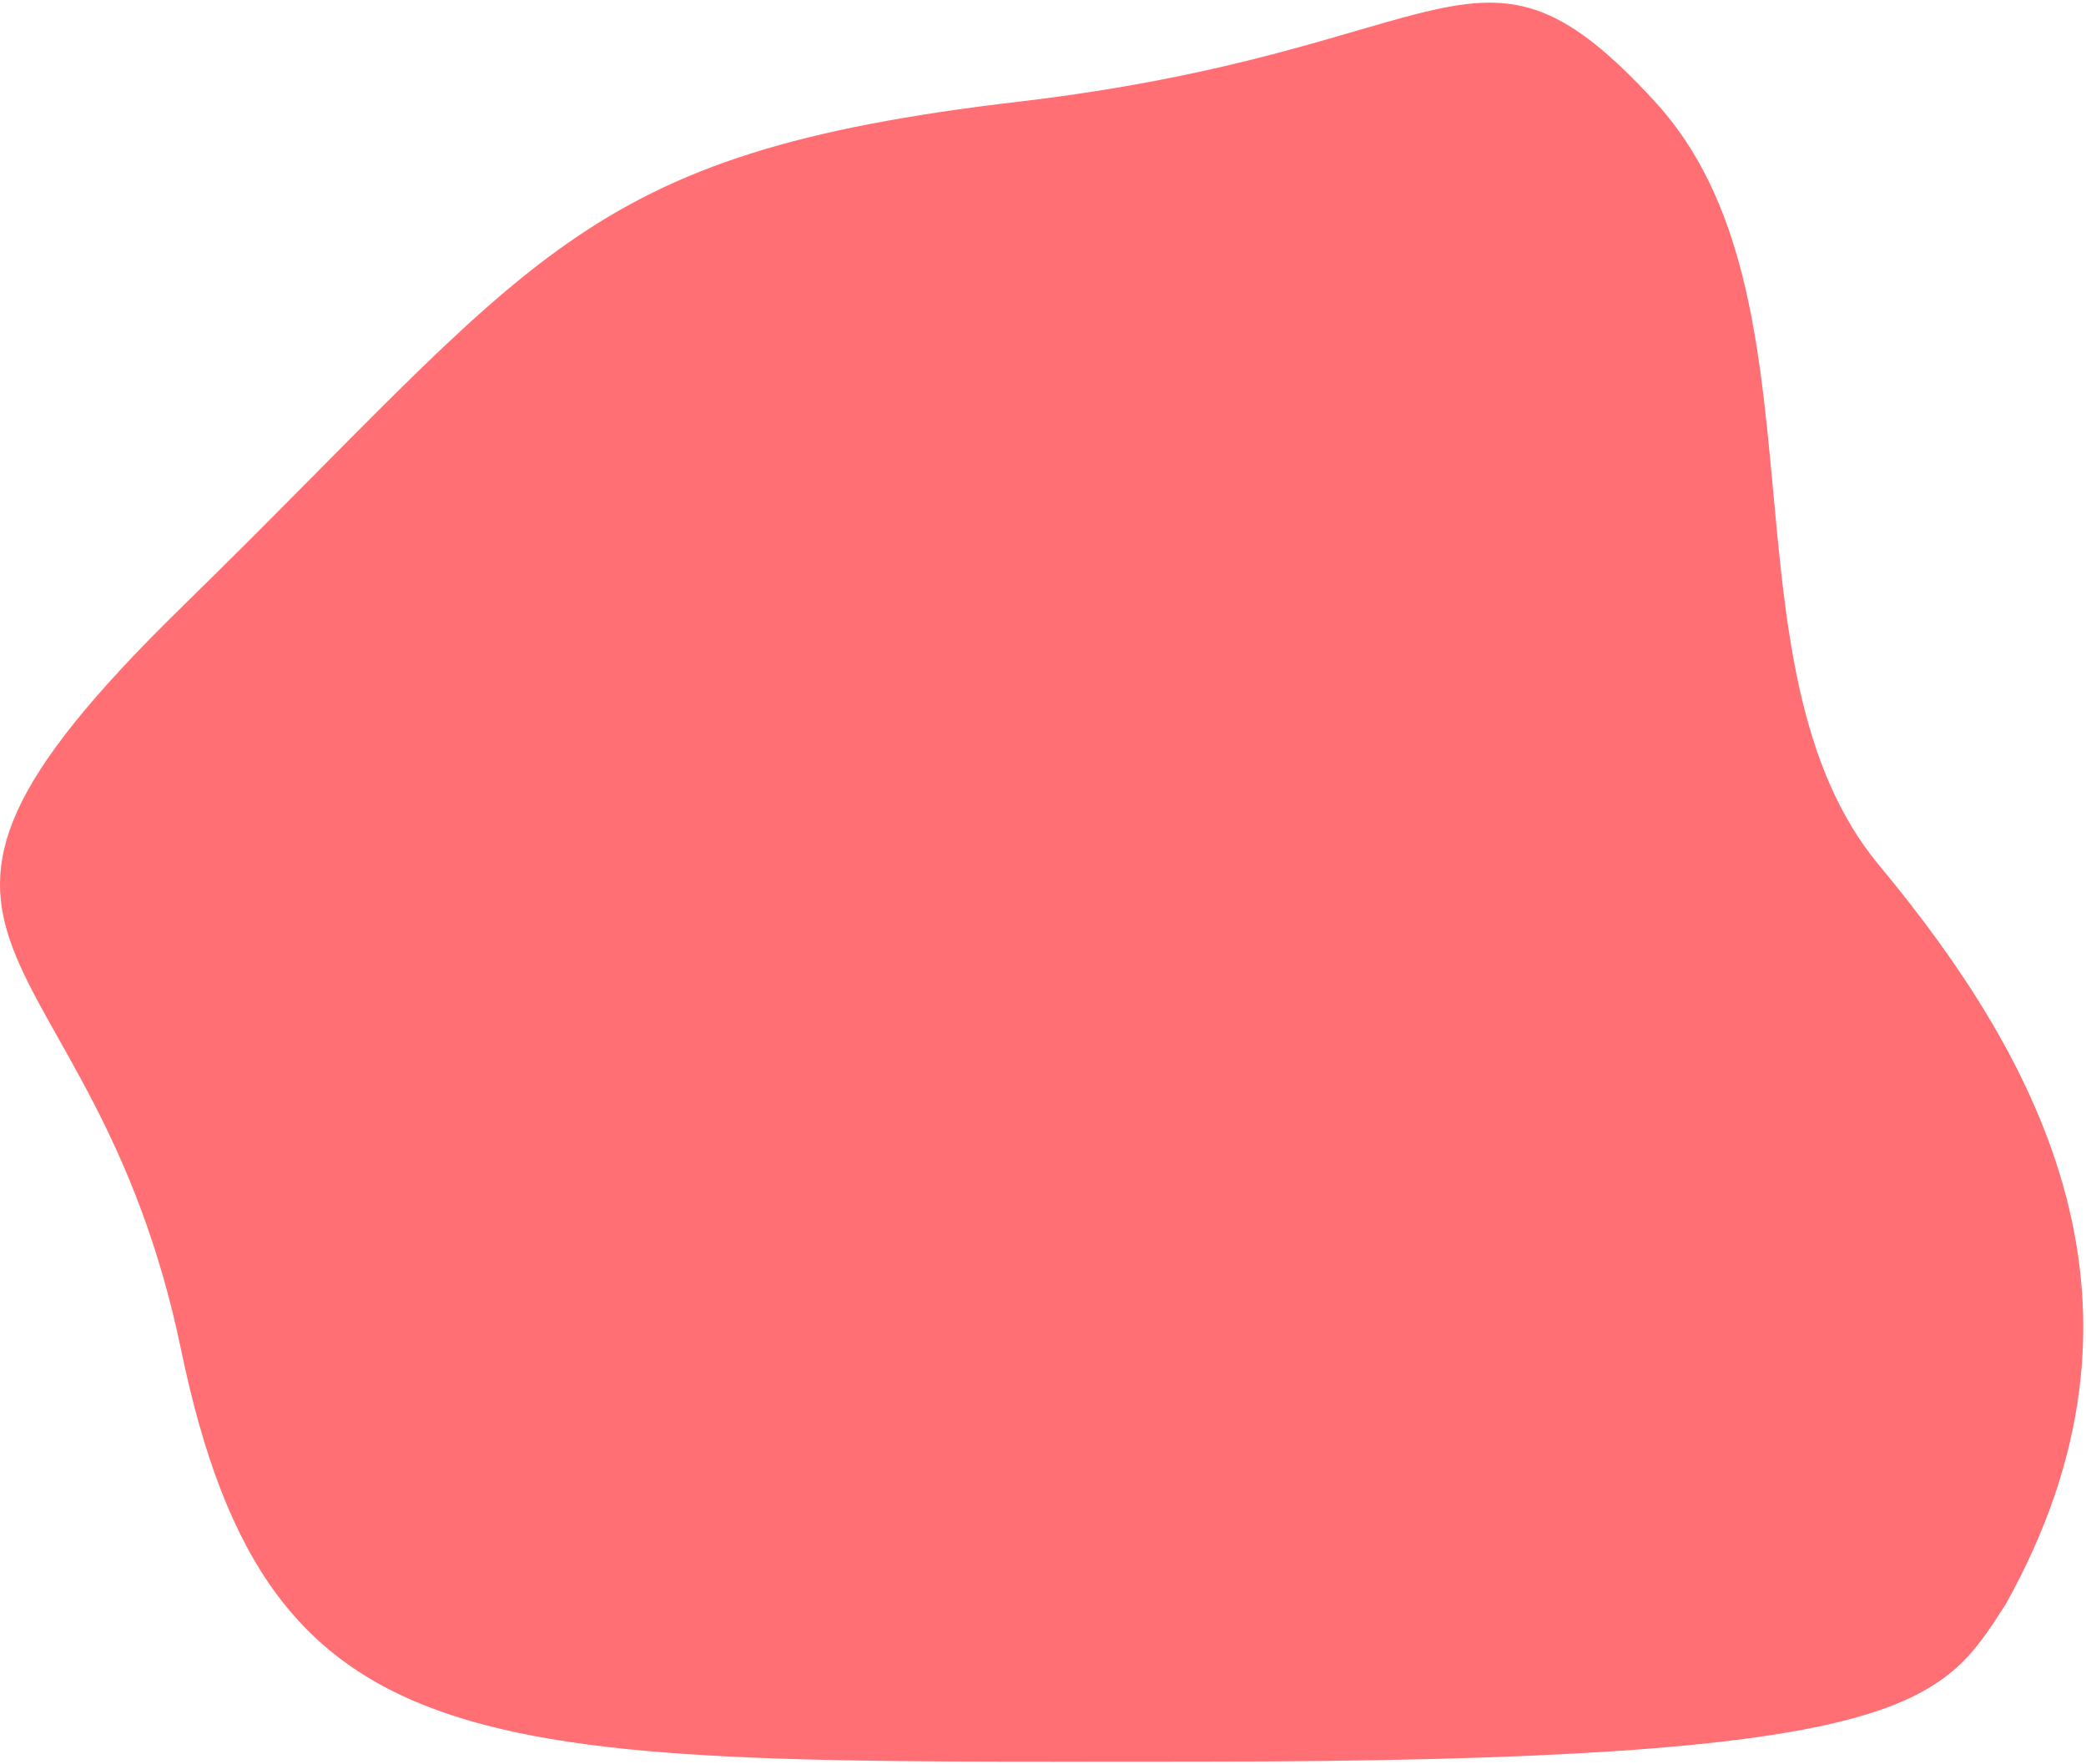 <svg width="744" height="629" viewBox="0 0 744 629" fill="none" xmlns="http://www.w3.org/2000/svg">
<path d="M64.558 481.277C32.817 328.277 -63.3 341.777 64.558 216.777C192.415 91.777 205.379 54.777 363.189 36.277C520.999 17.777 526.629 -33 590.292 36.277C653.956 105.553 611.569 238 670.133 308.5C728.697 379 774.743 466 715.285 572.277C692.485 607.5 682.385 628.277 427.565 628.277C172.744 628.277 96.298 634.277 64.558 481.277Z" fill="#FF6F73"/>
</svg>

